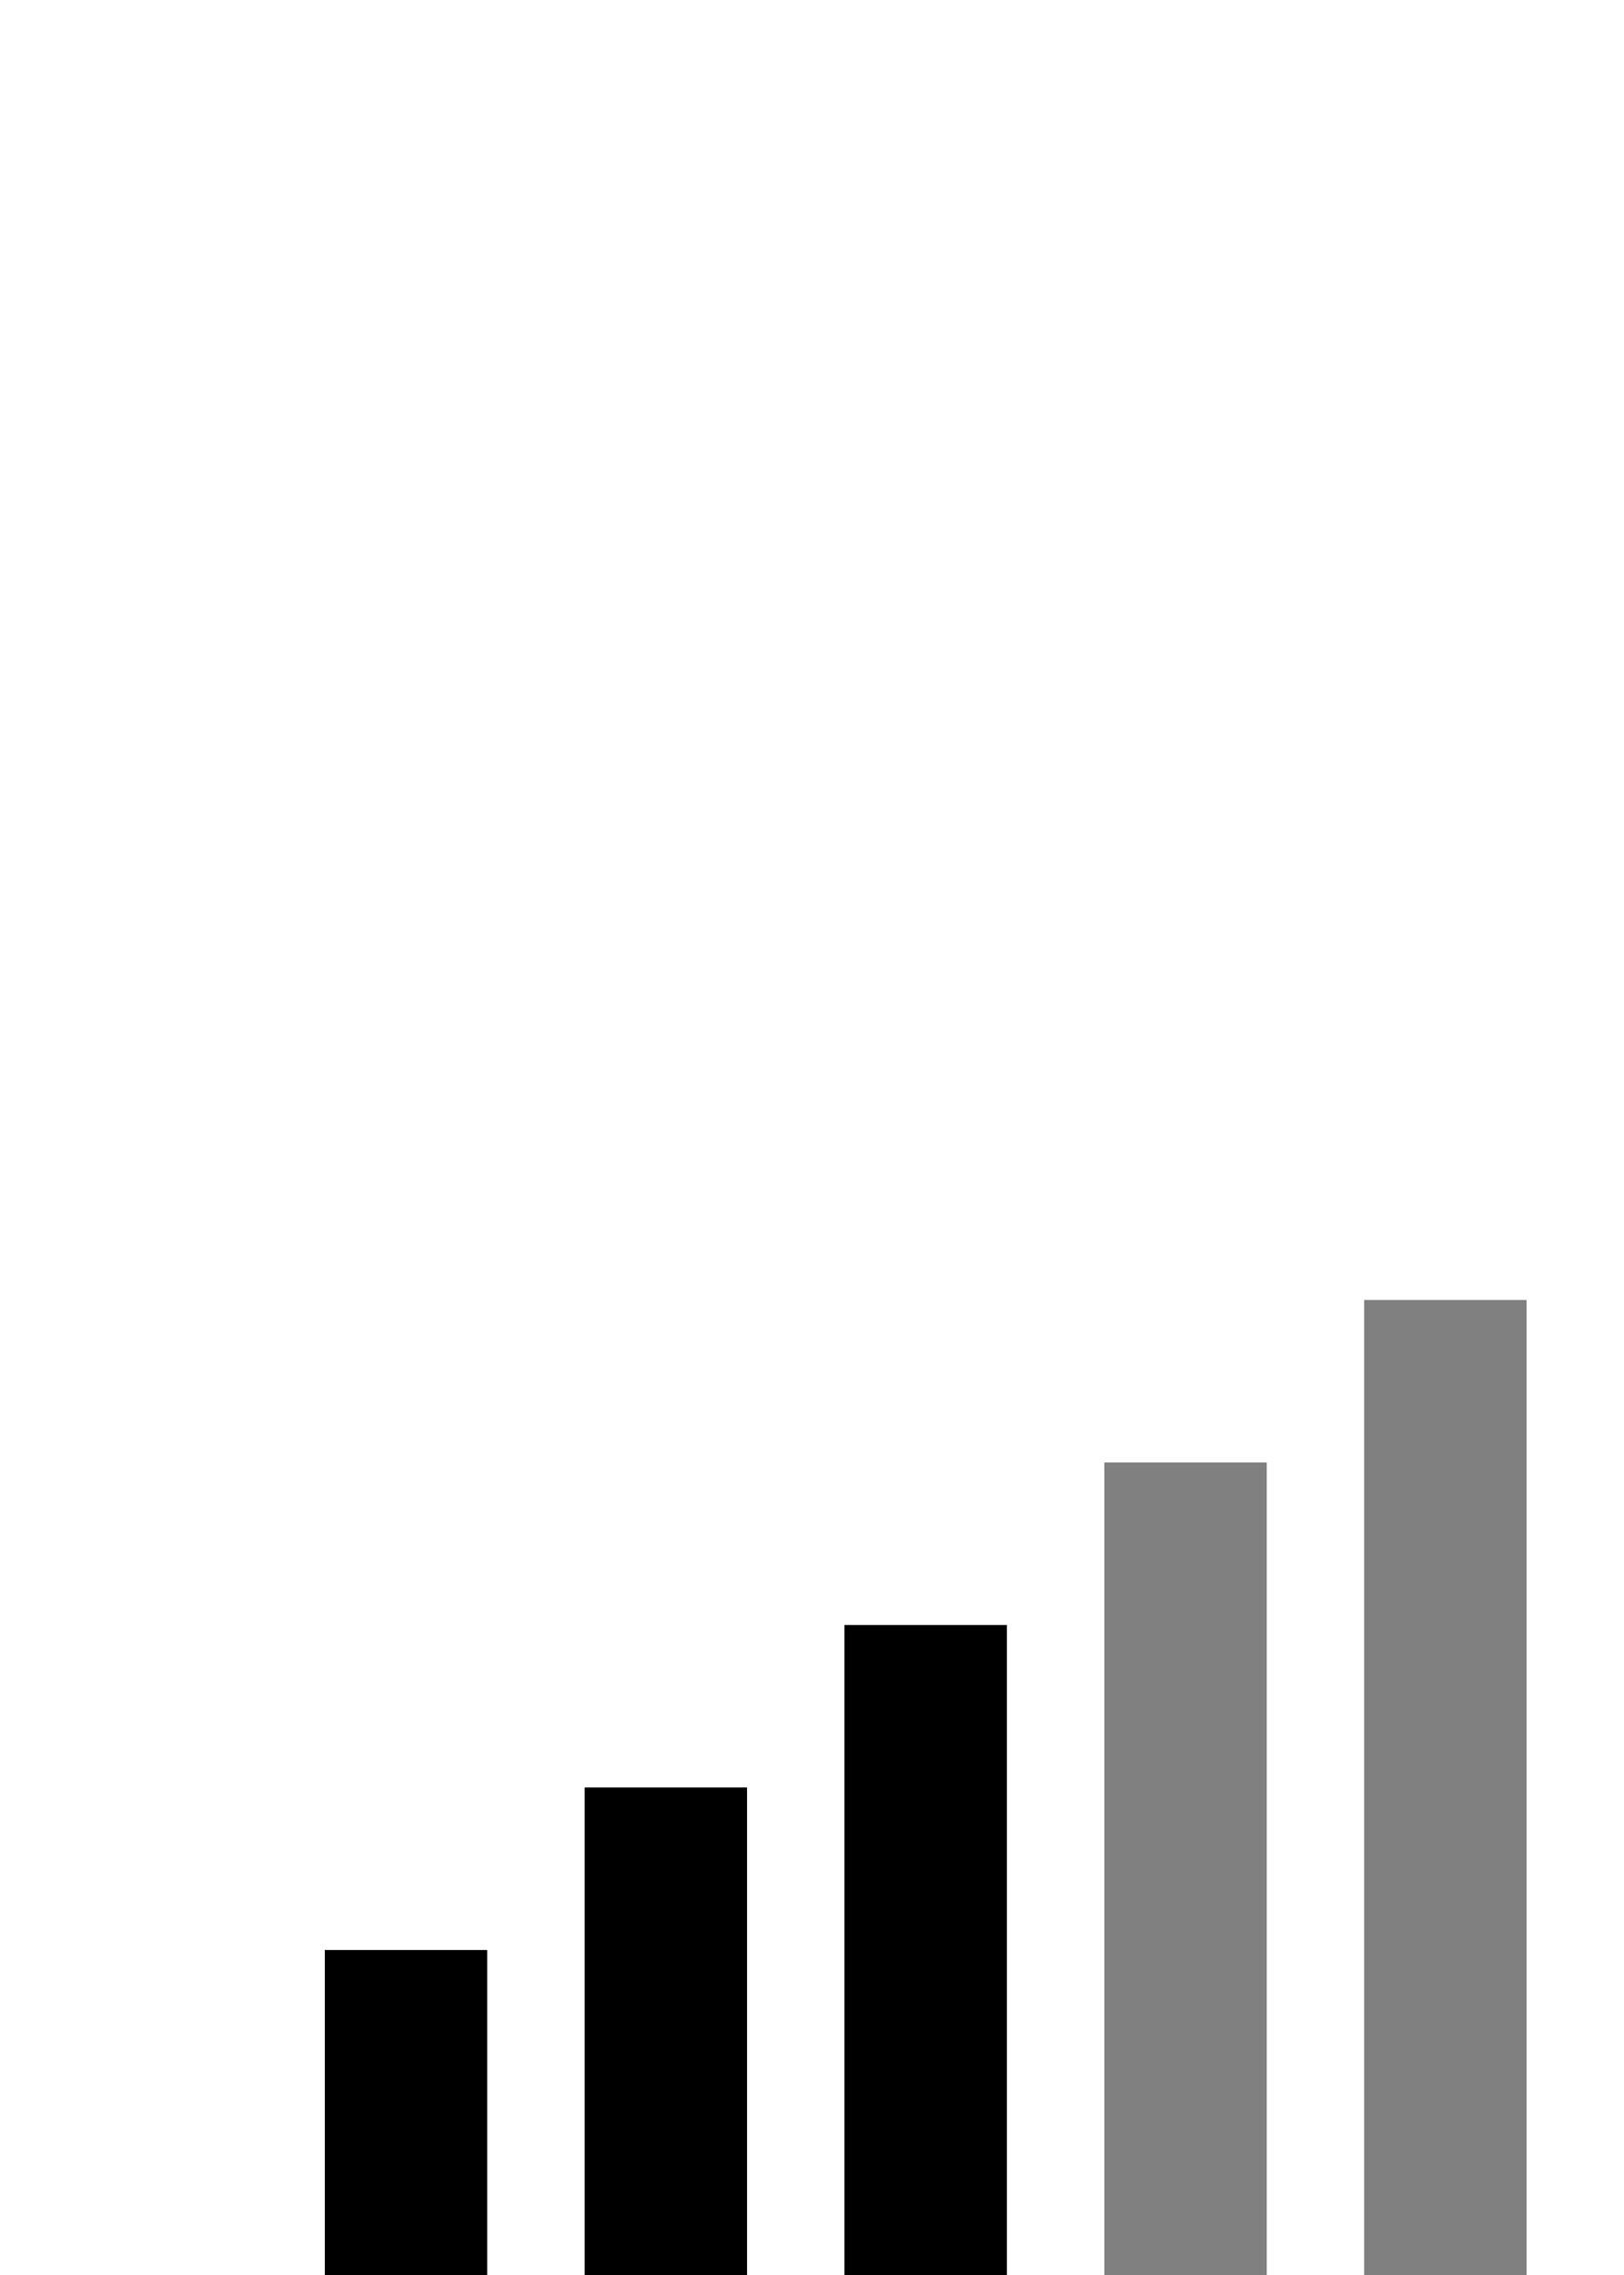 <svg width="50" height="70" xmlns="http://www.w3.org/2000/svg" style="position: relative; bottom: 35px; right: 6px;">
    <rect x="10" y="60" width="5" height="10" fill="black"/>
    <rect x="18" y="55" width="5" height="15" fill="black"/>
    <rect x="26" y="50" width="5" height="20" fill="black"/>
    <rect x="34" y="45" width="5" height="25" fill="gray"/>
    <rect x="42" y="40" width="5" height="30" fill="gray"/>
</svg>
